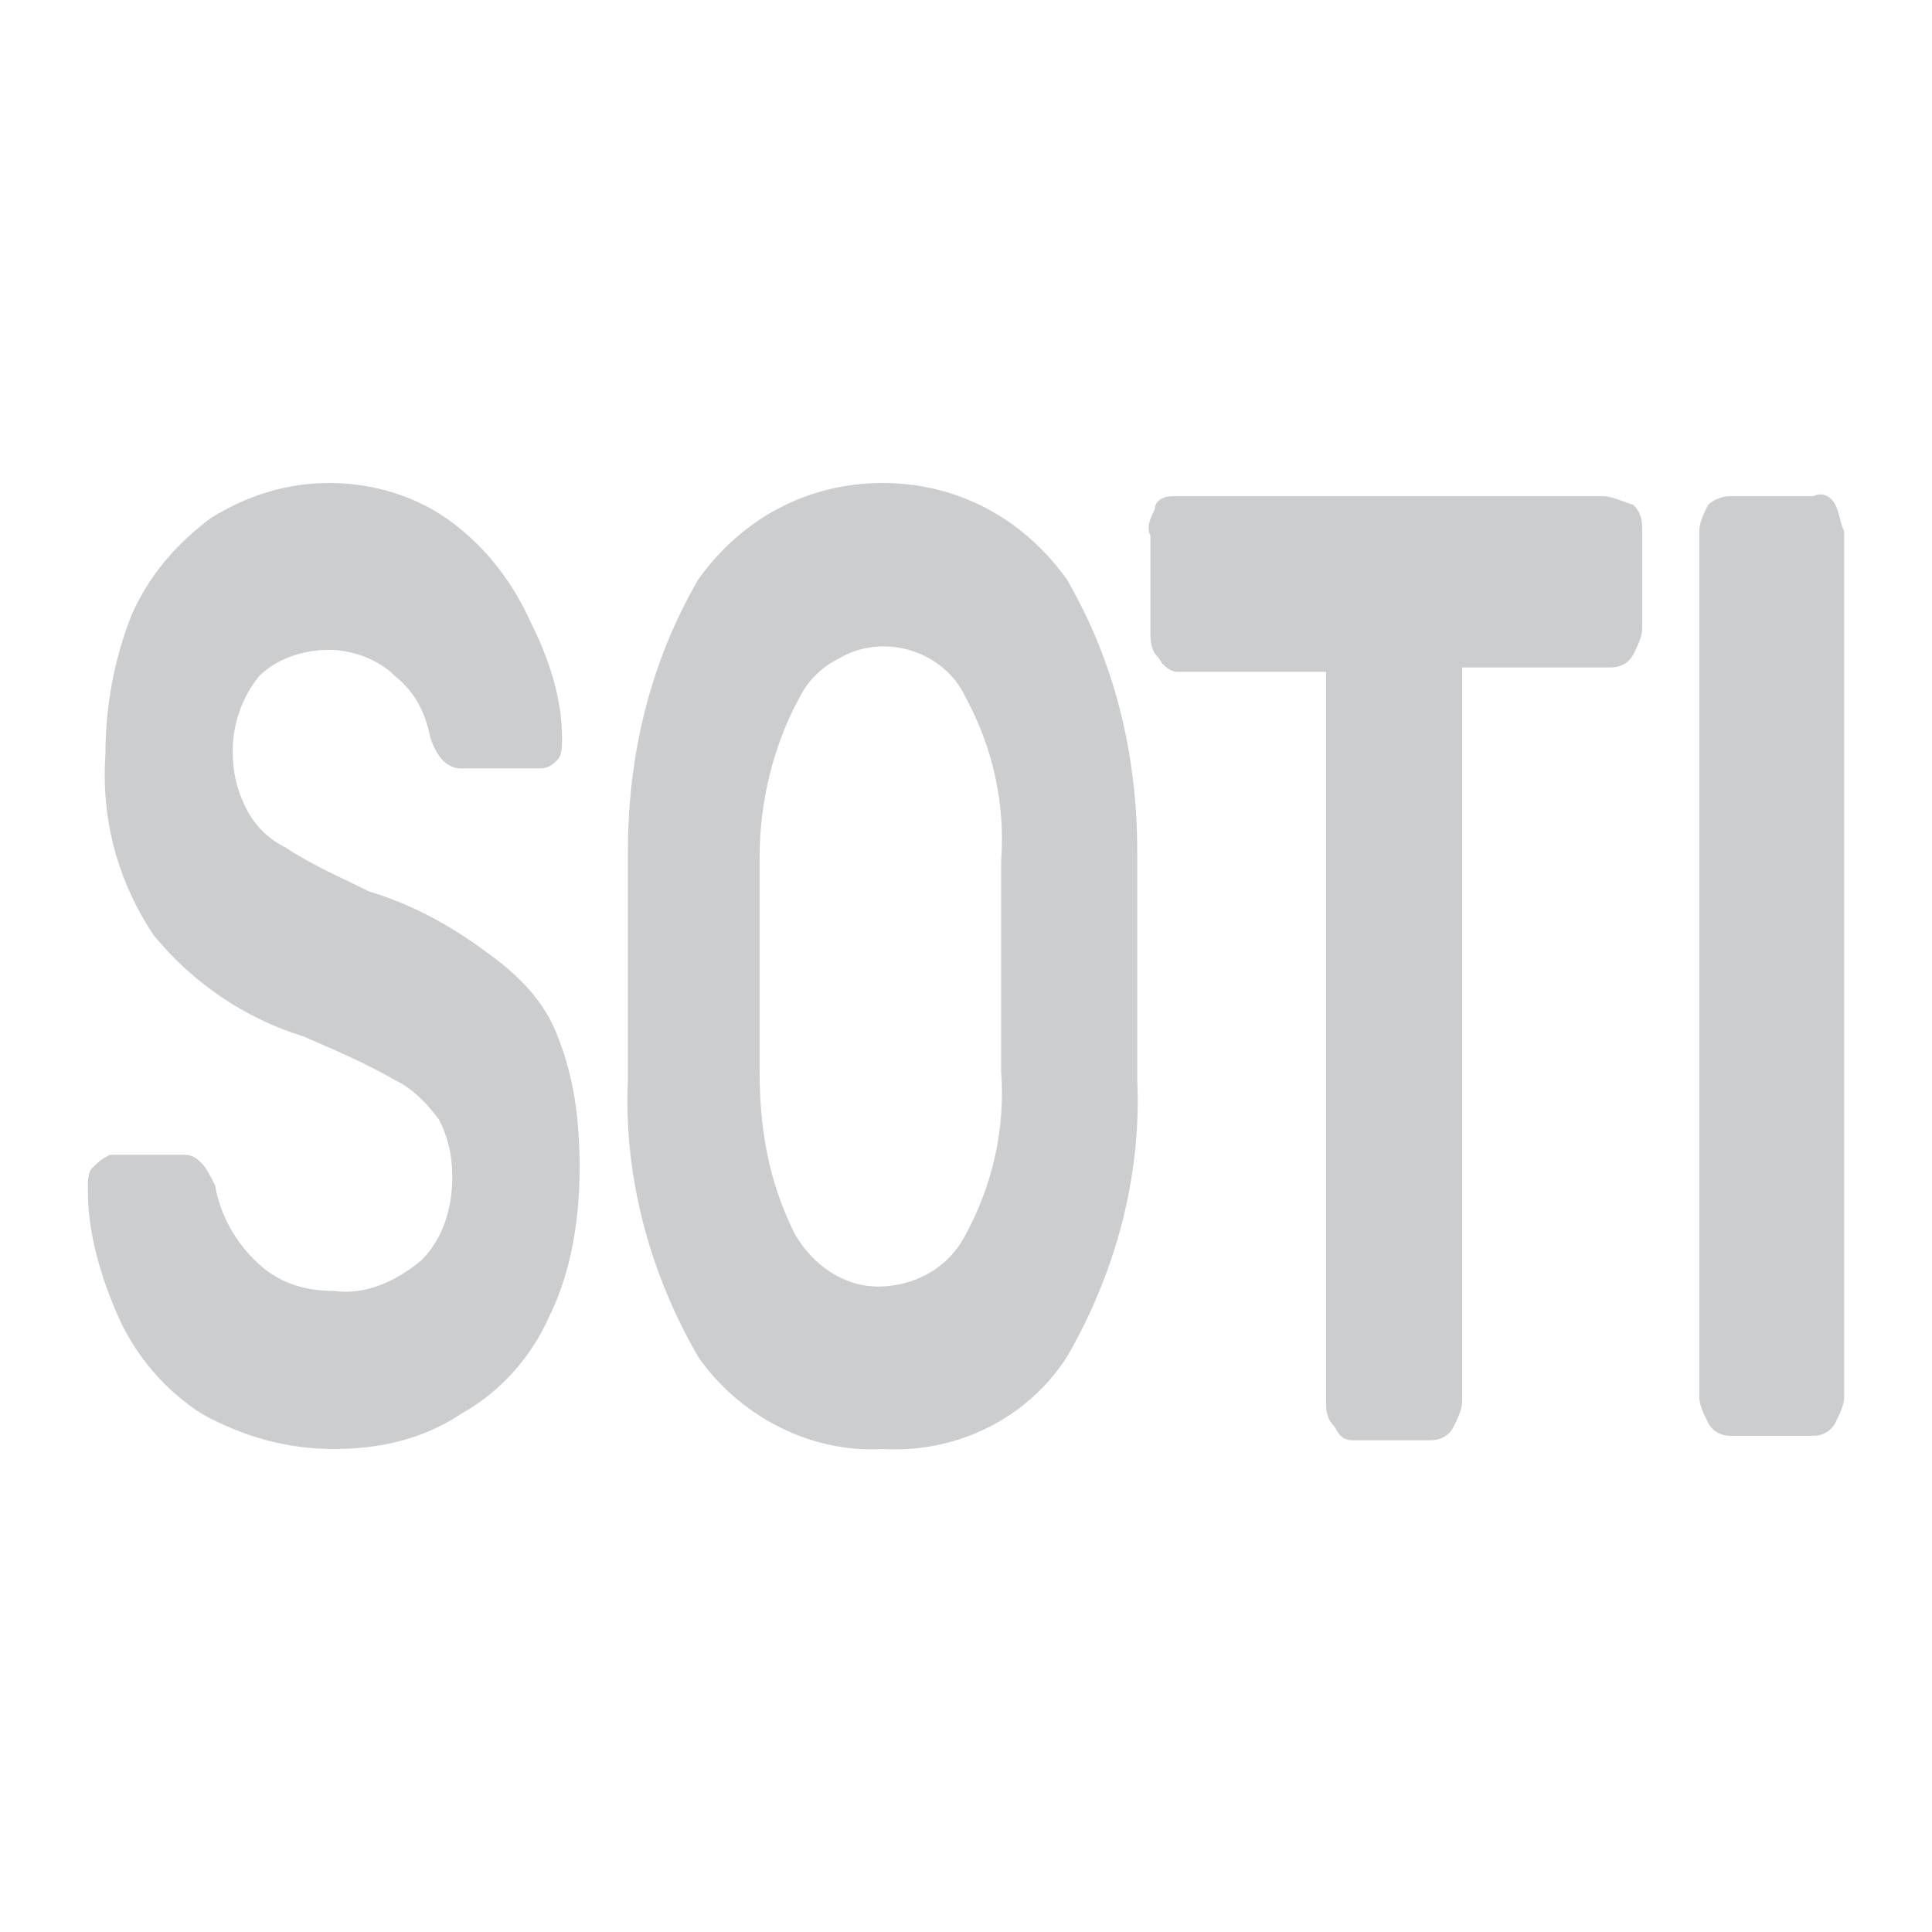 <?xml version="1.0" encoding="utf-8"?>
<!-- Generator: Adobe Illustrator 26.3.1, SVG Export Plug-In . SVG Version: 6.00 Build 0)  -->
<svg version="1.1" id="sotiNotEnrolled" xmlns="http://www.w3.org/2000/svg" xmlns:xlink="http://www.w3.org/1999/xlink" x="0px"
	 y="0px" width="44px" height="44px" viewBox="0 0 44 44" style="enable-background:new 0 0 44 44;" xml:space="preserve">
<style type="text/css">
	.st0{fill:none;}
	.st1{opacity:0.3;fill:#54575E;enable-background:new    ;}
</style>
<rect id="rect" x="2" y="2" class="st0" width="40" height="40"/>
<path id="path" class="st1" d="M12.7,23.6c0.4,1,0.5,2,0.5,3c0,1.2-0.2,2.4-0.7,3.4c-0.4,0.9-1.1,1.7-2,2.2C9.6,32.8,8.6,33,7.6,33
	c-1.1,0-2.1-0.3-3-0.8c-0.8-0.5-1.5-1.3-1.9-2.2C2.3,29.1,2,28.1,2,27.1c0-0.2,0-0.4,0.1-0.5s0.2-0.2,0.4-0.3h1.7
	c0.2,0,0.3,0.1,0.4,0.2c0.1,0.1,0.2,0.3,0.3,0.5c0.1,0.6,0.4,1.2,0.9,1.7s1.1,0.7,1.8,0.7c0.7,0.1,1.4-0.2,2-0.7
	c0.5-0.5,0.7-1.2,0.7-1.9c0-0.5-0.1-0.9-0.3-1.3c-0.3-0.4-0.6-0.7-1-0.9c-0.7-0.4-1.4-0.7-2.1-1c-1.3-0.4-2.5-1.2-3.4-2.3
	c-0.8-1.2-1.2-2.6-1.1-4.1C2.4,16.1,2.6,15,3,14c0.4-0.9,1-1.6,1.8-2.2C5.6,11.3,6.5,11,7.5,11s2,0.3,2.8,0.9
	c0.8,0.6,1.4,1.4,1.8,2.3c0.4,0.8,0.7,1.7,0.7,2.6c0,0.2,0,0.4-0.1,0.5c-0.1,0.1-0.2,0.2-0.4,0.2h-1.8c-0.2,0-0.5-0.1-0.7-0.7
	c-0.1-0.5-0.3-1-0.8-1.4c-0.4-0.4-1-0.6-1.5-0.6c-0.6,0-1.2,0.2-1.6,0.6c-0.4,0.5-0.6,1.1-0.6,1.7c0,0.5,0.1,0.9,0.3,1.3
	s0.5,0.7,0.9,0.9c0.6,0.4,1.3,0.7,1.9,1c1,0.3,1.9,0.8,2.7,1.4C11.8,22.2,12.4,22.8,12.7,23.6 M25.9,19.4c0,1.2,0,2.1,0,2.6
	s0,1.3,0,2.6c0.1,2.2-0.5,4.4-1.6,6.3c-0.9,1.4-2.5,2.2-4.2,2.1c-1.7,0.1-3.3-0.8-4.2-2.1c-1.1-1.9-1.7-4.1-1.6-6.3
	c0-0.6,0-1.5,0-2.6s0-2,0-2.6c0-2.2,0.5-4.3,1.6-6.2c1-1.4,2.5-2.2,4.2-2.2c1.7,0,3.2,0.8,4.2,2.2C25.4,15.1,25.9,17.2,25.9,19.4
	 M17.3,22c0,1,0,1.8,0,2.4c0,1.3,0.2,2.5,0.8,3.7c0.4,0.7,1.1,1.2,1.9,1.2s1.6-0.4,2-1.2c0.6-1.1,0.9-2.4,0.8-3.7c0-1.2,0-2,0-2.4
	c0-0.4,0-1.2,0-2.4c0.1-1.3-0.2-2.6-0.8-3.7c-0.5-1.1-1.9-1.5-2.9-0.9c-0.4,0.2-0.7,0.5-0.9,0.9c-0.6,1.1-0.9,2.4-0.9,3.6
	C17.3,20.1,17.3,21,17.3,22 M36.5,11.3h-9.8c-0.2,0-0.4,0.1-0.4,0.3c-0.1,0.2-0.2,0.4-0.1,0.6v2.2c0,0.2,0,0.4,0.2,0.6
	c0.1,0.2,0.3,0.3,0.4,0.3h3.4v16.6c0,0.2,0,0.4,0.2,0.6c0.1,0.2,0.2,0.3,0.4,0.3h1.8c0.2,0,0.4-0.1,0.5-0.3c0.1-0.2,0.2-0.4,0.2-0.6
	V15.2h3.4c0.2,0,0.4-0.1,0.5-0.3c0.1-0.2,0.2-0.4,0.2-0.6v-2.2c0-0.2,0-0.4-0.2-0.6C36.9,11.4,36.7,11.3,36.5,11.3 M41.8,11.5
	c-0.1-0.2-0.3-0.3-0.5-0.2h-1.9c-0.2,0-0.4,0.1-0.5,0.2c-0.1,0.2-0.2,0.4-0.2,0.6v19.7c0,0.2,0.1,0.4,0.2,0.6
	c0.1,0.2,0.3,0.3,0.5,0.3h1.9c0.2,0,0.4-0.1,0.5-0.3c0.1-0.2,0.2-0.4,0.2-0.6V12.1C41.9,11.9,41.9,11.7,41.8,11.5"/>
</svg>

